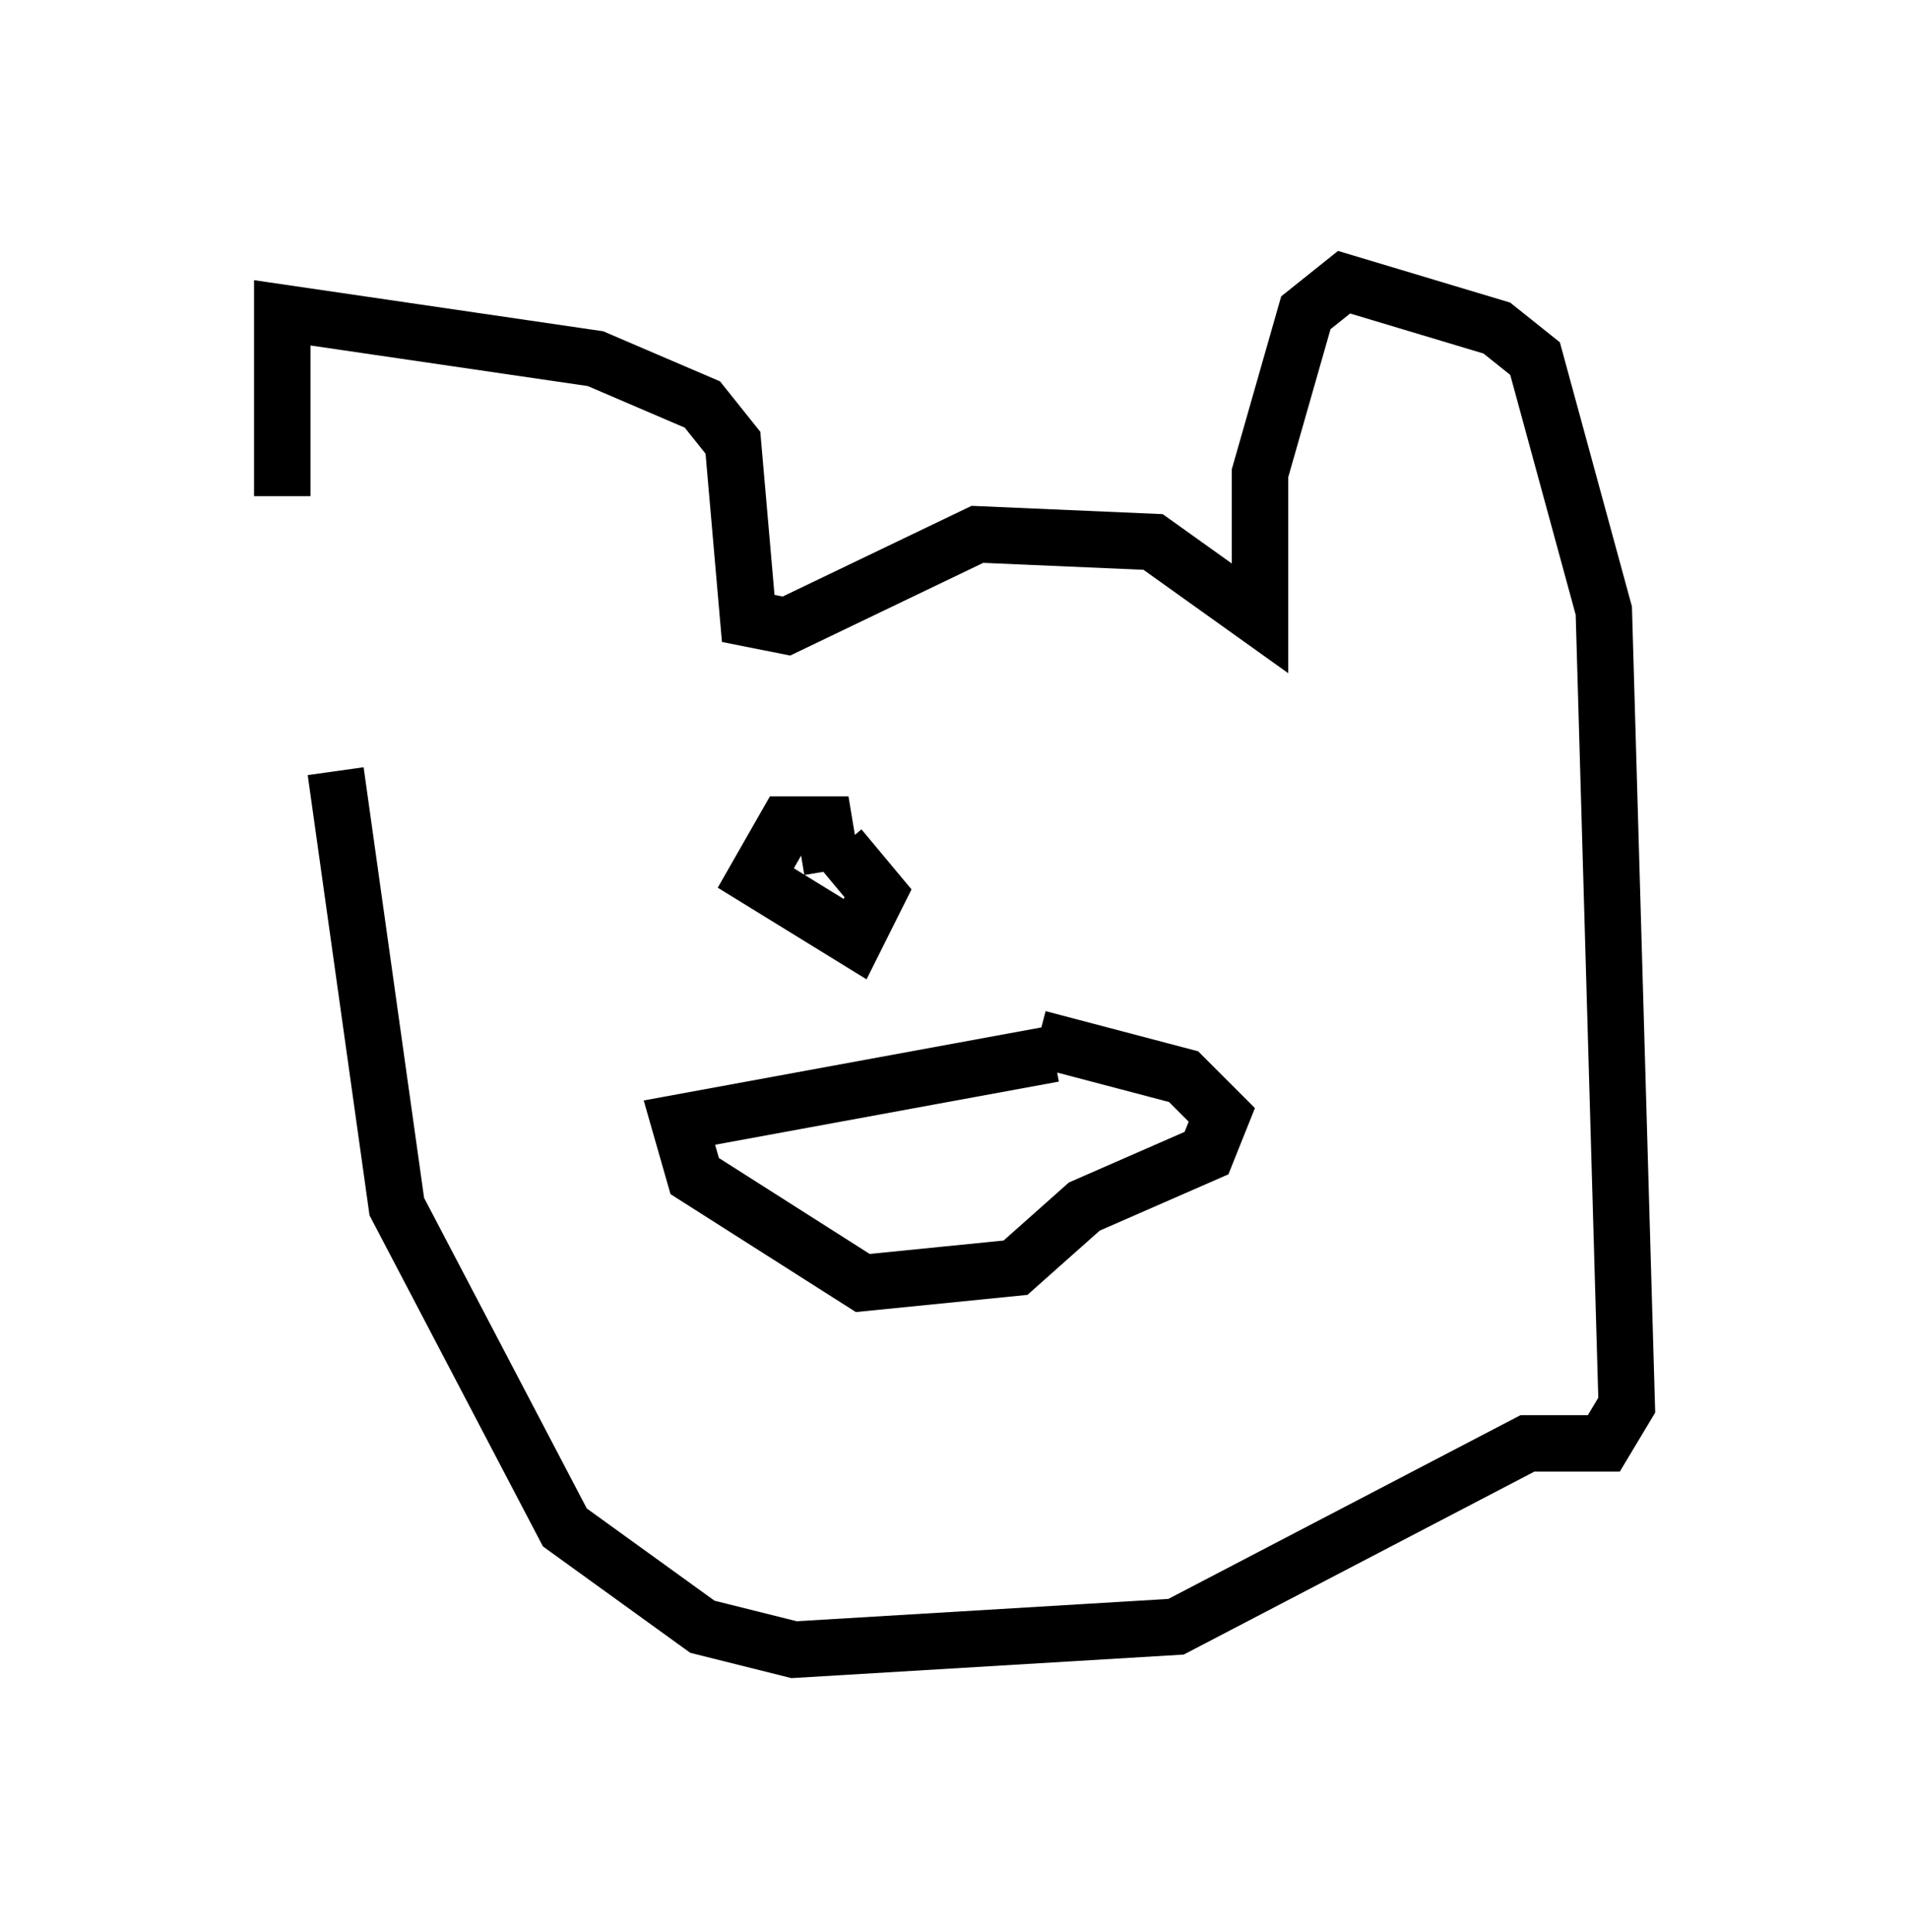 <?xml version="1.0" encoding="utf-8" ?>
<svg baseProfile="full" height="34.222" version="1.1" width="33.816" xmlns="http://www.w3.org/2000/svg" xmlns:ev="http://www.w3.org/2001/xml-events" xmlns:xlink="http://www.w3.org/1999/xlink"><defs /><rect fill="white" height="34.222" width="33.816" x="0" y="0" /><path d="M7.436, 14.472 m-2.436, -5.683 l0.0, -3.248 5.548, 0.812 l1.894, 0.812 0.541, 0.677 l0.271, 3.112 0.677, 0.135 l3.383, -1.624 3.112, 0.135 l1.894, 1.353 0.0, -2.571 l0.812, -2.842 0.677, -0.541 l2.706, 0.812 0.677, 0.541 l1.218, 4.465 0.406, 14.073 l-0.406, 0.677 -1.353, 0.0 l-6.225, 3.248 -6.766, 0.406 l-1.624, -0.406 -2.436, -1.759 l-2.977, -5.683 -1.083, -7.713 m12.72, 5.007 l-6.631, 1.218 0.271, 0.947 l2.977, 1.894 2.706, -0.271 l1.218, -1.083 2.165, -0.947 l0.271, -0.677 -0.677, -0.677 l-2.571, -0.677 m-3.654, -2.977 l-0.135, -0.812 -0.677, 0.0 l-0.541, 0.947 1.759, 1.083 l0.406, -0.812 -0.677, -0.812 " fill="none" stroke="black" stroke-width="1" /></svg>
